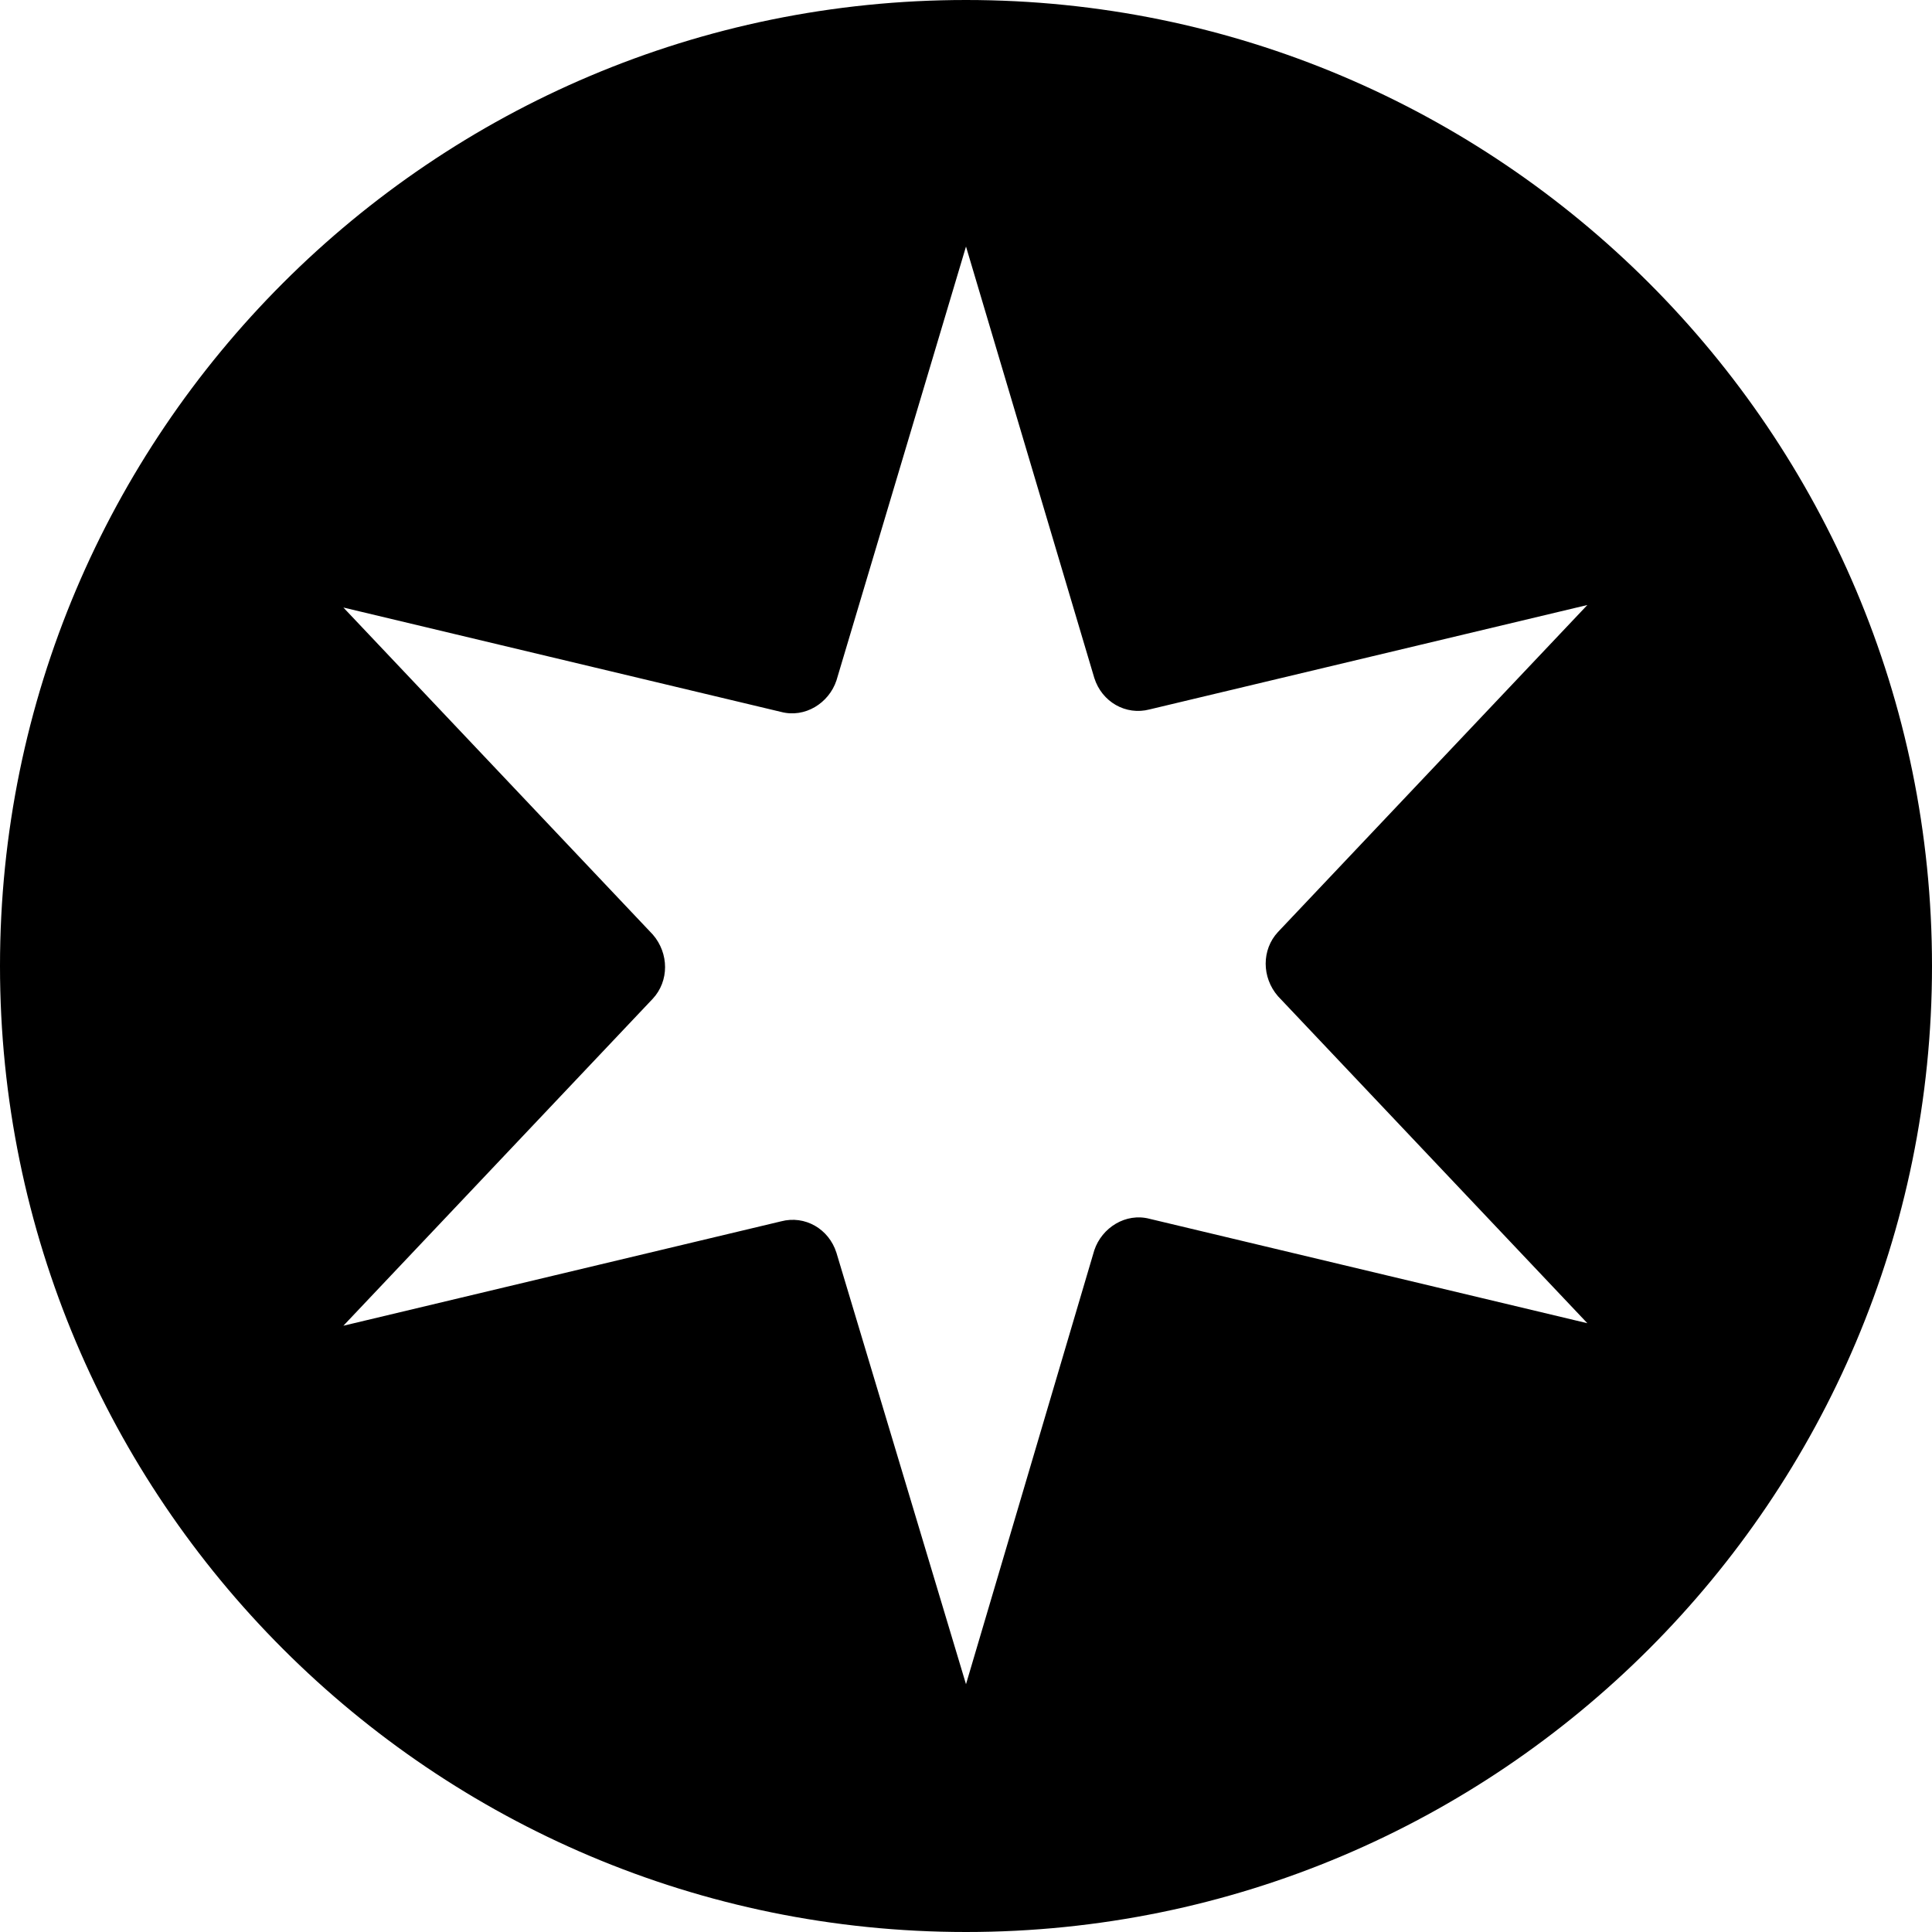 <?xml version="1.0" encoding="utf-8"?>
<!-- Generator: Adobe Illustrator 27.0.0, SVG Export Plug-In . SVG Version: 6.00 Build 0)  -->
<svg version="1.1" id="Capa_1" xmlns="http://www.w3.org/2000/svg" xmlns:xlink="http://www.w3.org/1999/xlink" x="0px" y="0px"
	 viewBox="0 0 153.6 153.6" style="enable-background:new 0 0 153.6 153.6;" xml:space="preserve">
<style type="text/css">
	.st0{fill:none;stroke:#000000;stroke-width:5;stroke-miterlimit:10;}
</style>
<path d="M76.8,0C34.4,0,0,34.4,0,76.8s34.4,76.8,76.8,76.8c42.4,0,76.8-34.4,76.8-76.8S119.2,0,76.8,0z M101.6,79.2l24.6,26
	l-34.8-8.3c-1.9-0.5-3.8,0.7-4.4,2.5l-10.2,34.5L66.5,99.6c-0.6-1.9-2.5-3-4.4-2.5l-34.8,8.3l24.6-26c1.3-1.4,1.3-3.6,0-5.1
	l-24.6-26l34.8,8.3c1.9,0.5,3.8-0.7,4.4-2.5l10.3-34.5L87,53.9c0.6,1.9,2.5,3,4.4,2.5l34.8-8.3l-24.6,26
	C100.3,75.5,100.3,77.7,101.6,79.2z"/>
</svg>
